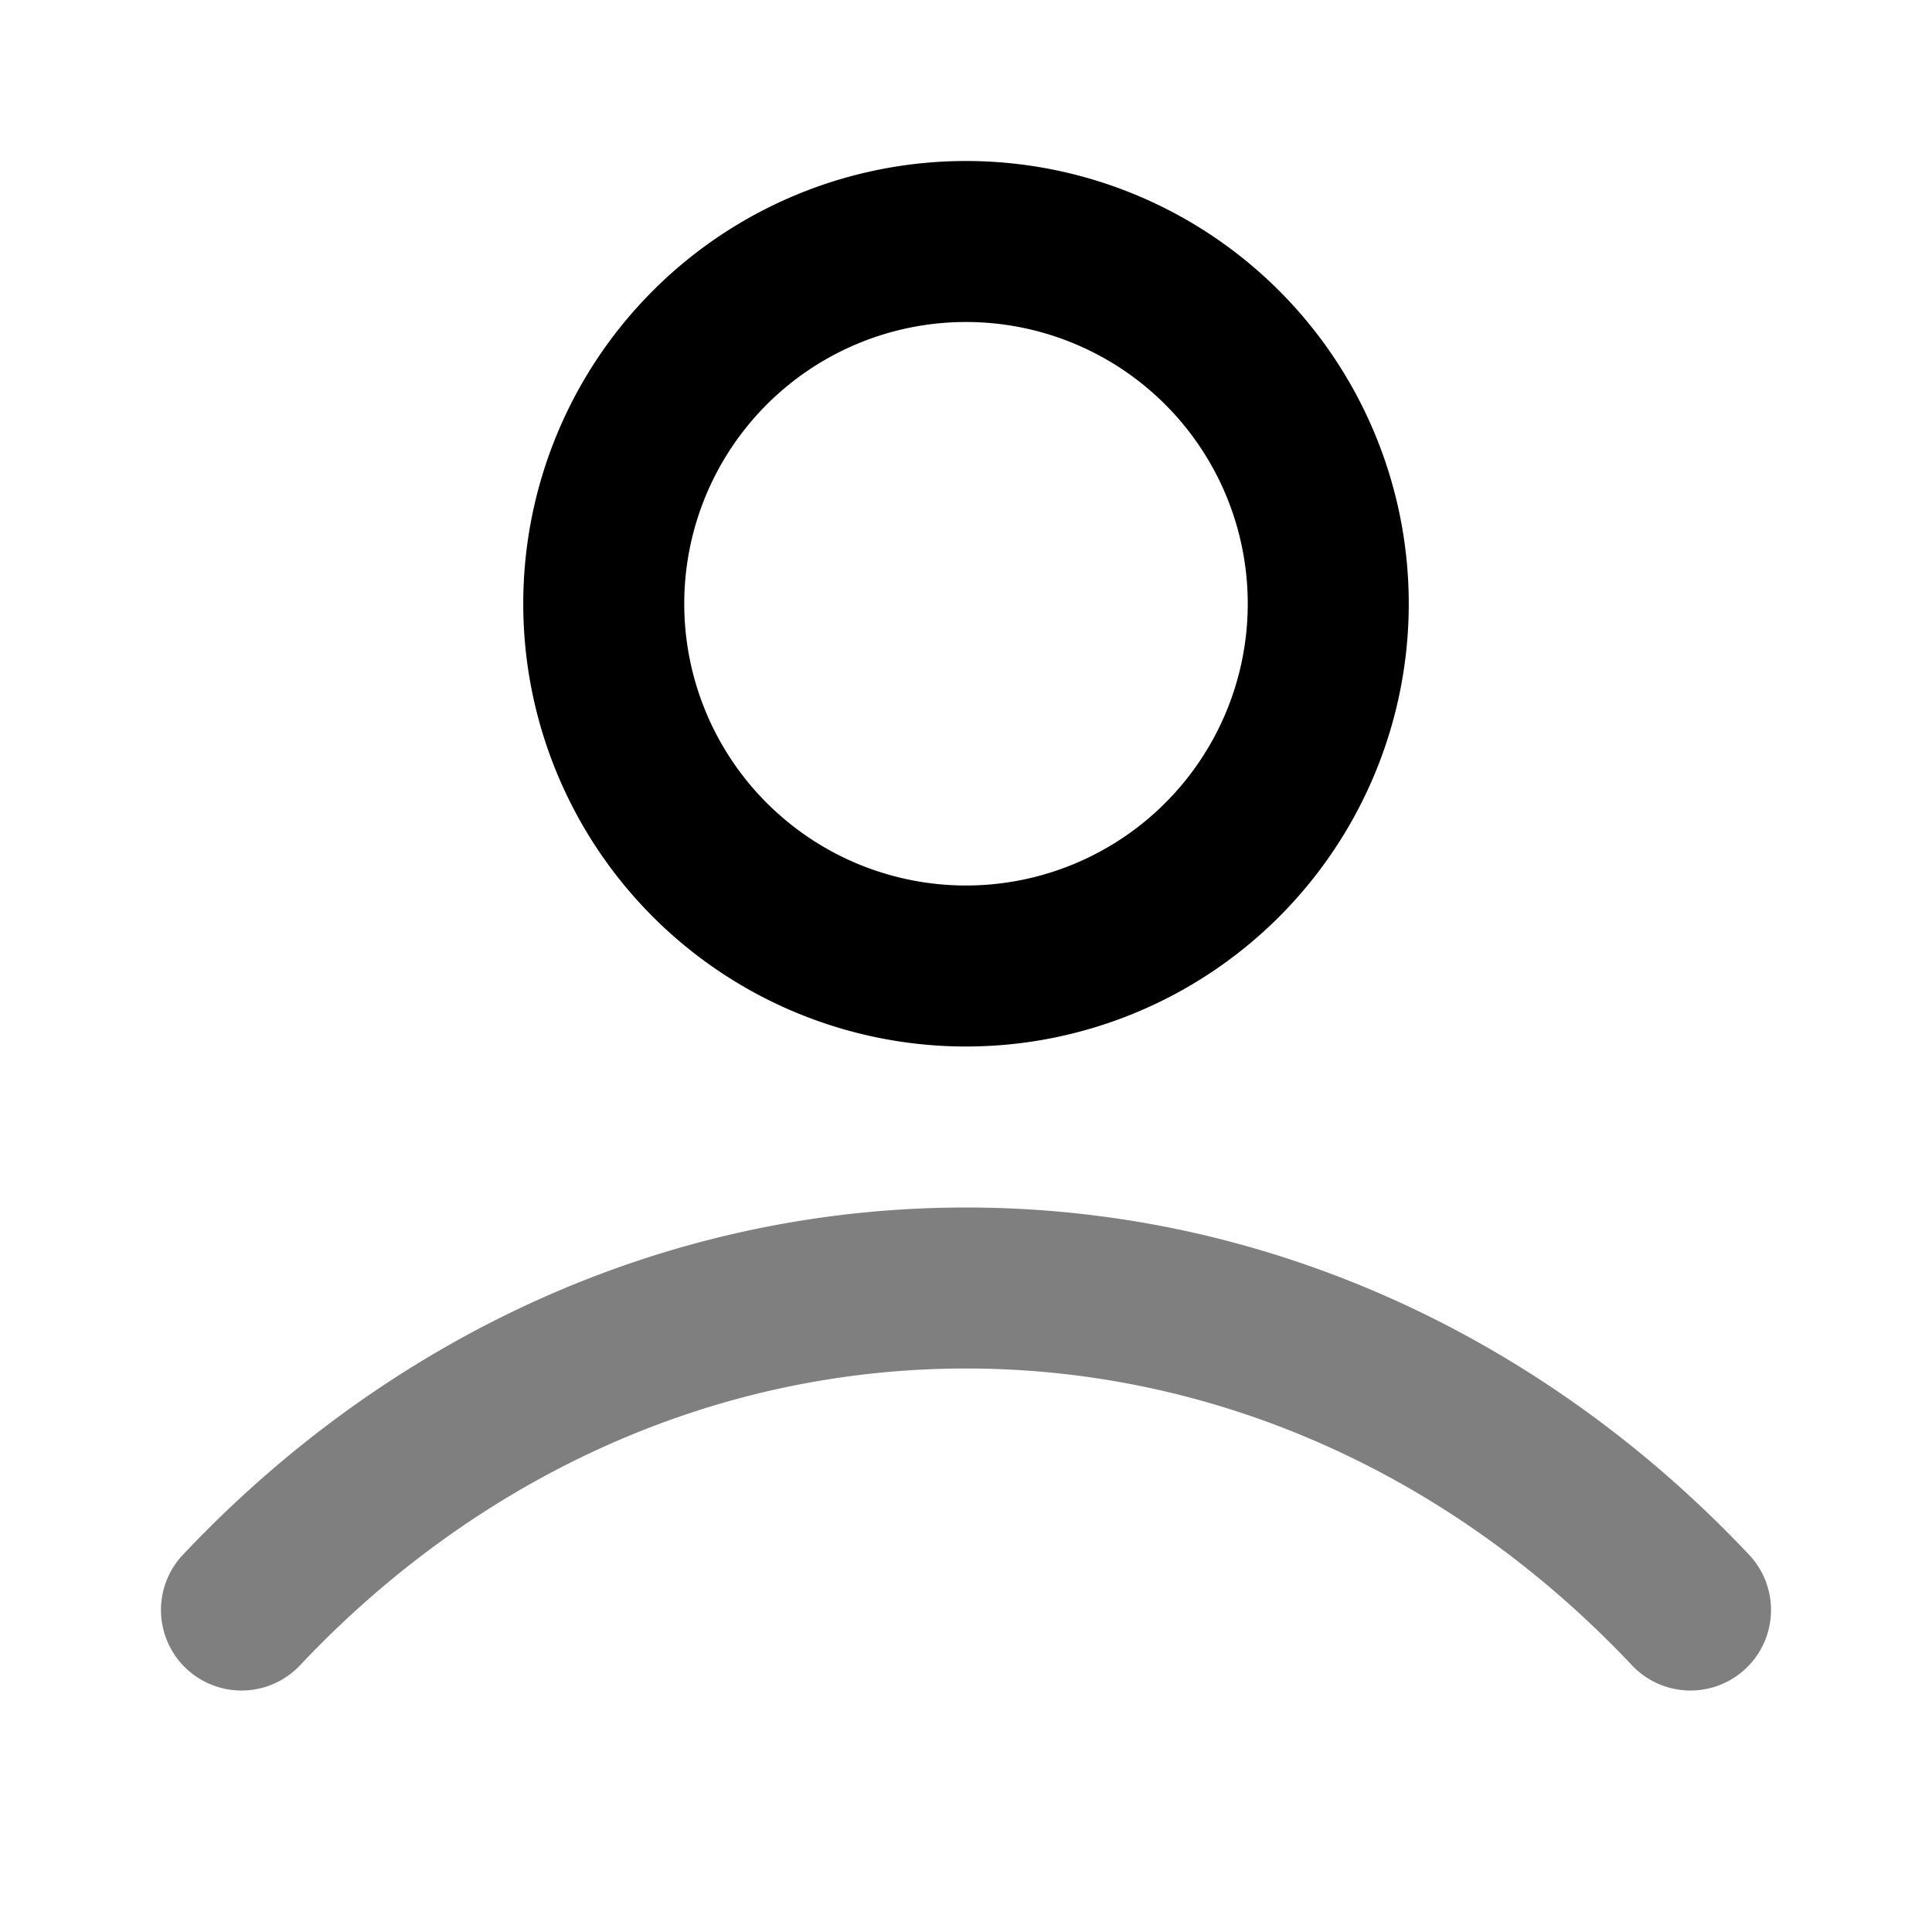 <svg xmlns="http://www.w3.org/2000/svg" width="24" height="24" viewBox="0 0 24 24">
  <path fill-rule="evenodd" d="M12 17c-3.191 0-6.107 1.389-8.272 3.686a1 1 0 0 1-1.456-1.372C4.778 16.656 8.205 15 12 15s7.222 1.656 9.728 4.314a1 1 0 0 1-1.456 1.372C18.107 18.389 15.192 17 12 17Z" clip-rule="evenodd" opacity=".5"/>
  <path fill-rule="evenodd" d="M12 4a3.5 3.5 0 1 0 0 7 3.5 3.5 0 0 0 0-7ZM6.5 7.5a5.5 5.5 0 1 1 11 0 5.5 5.5 0 0 1-11 0Z" clip-rule="evenodd"/>
</svg>

